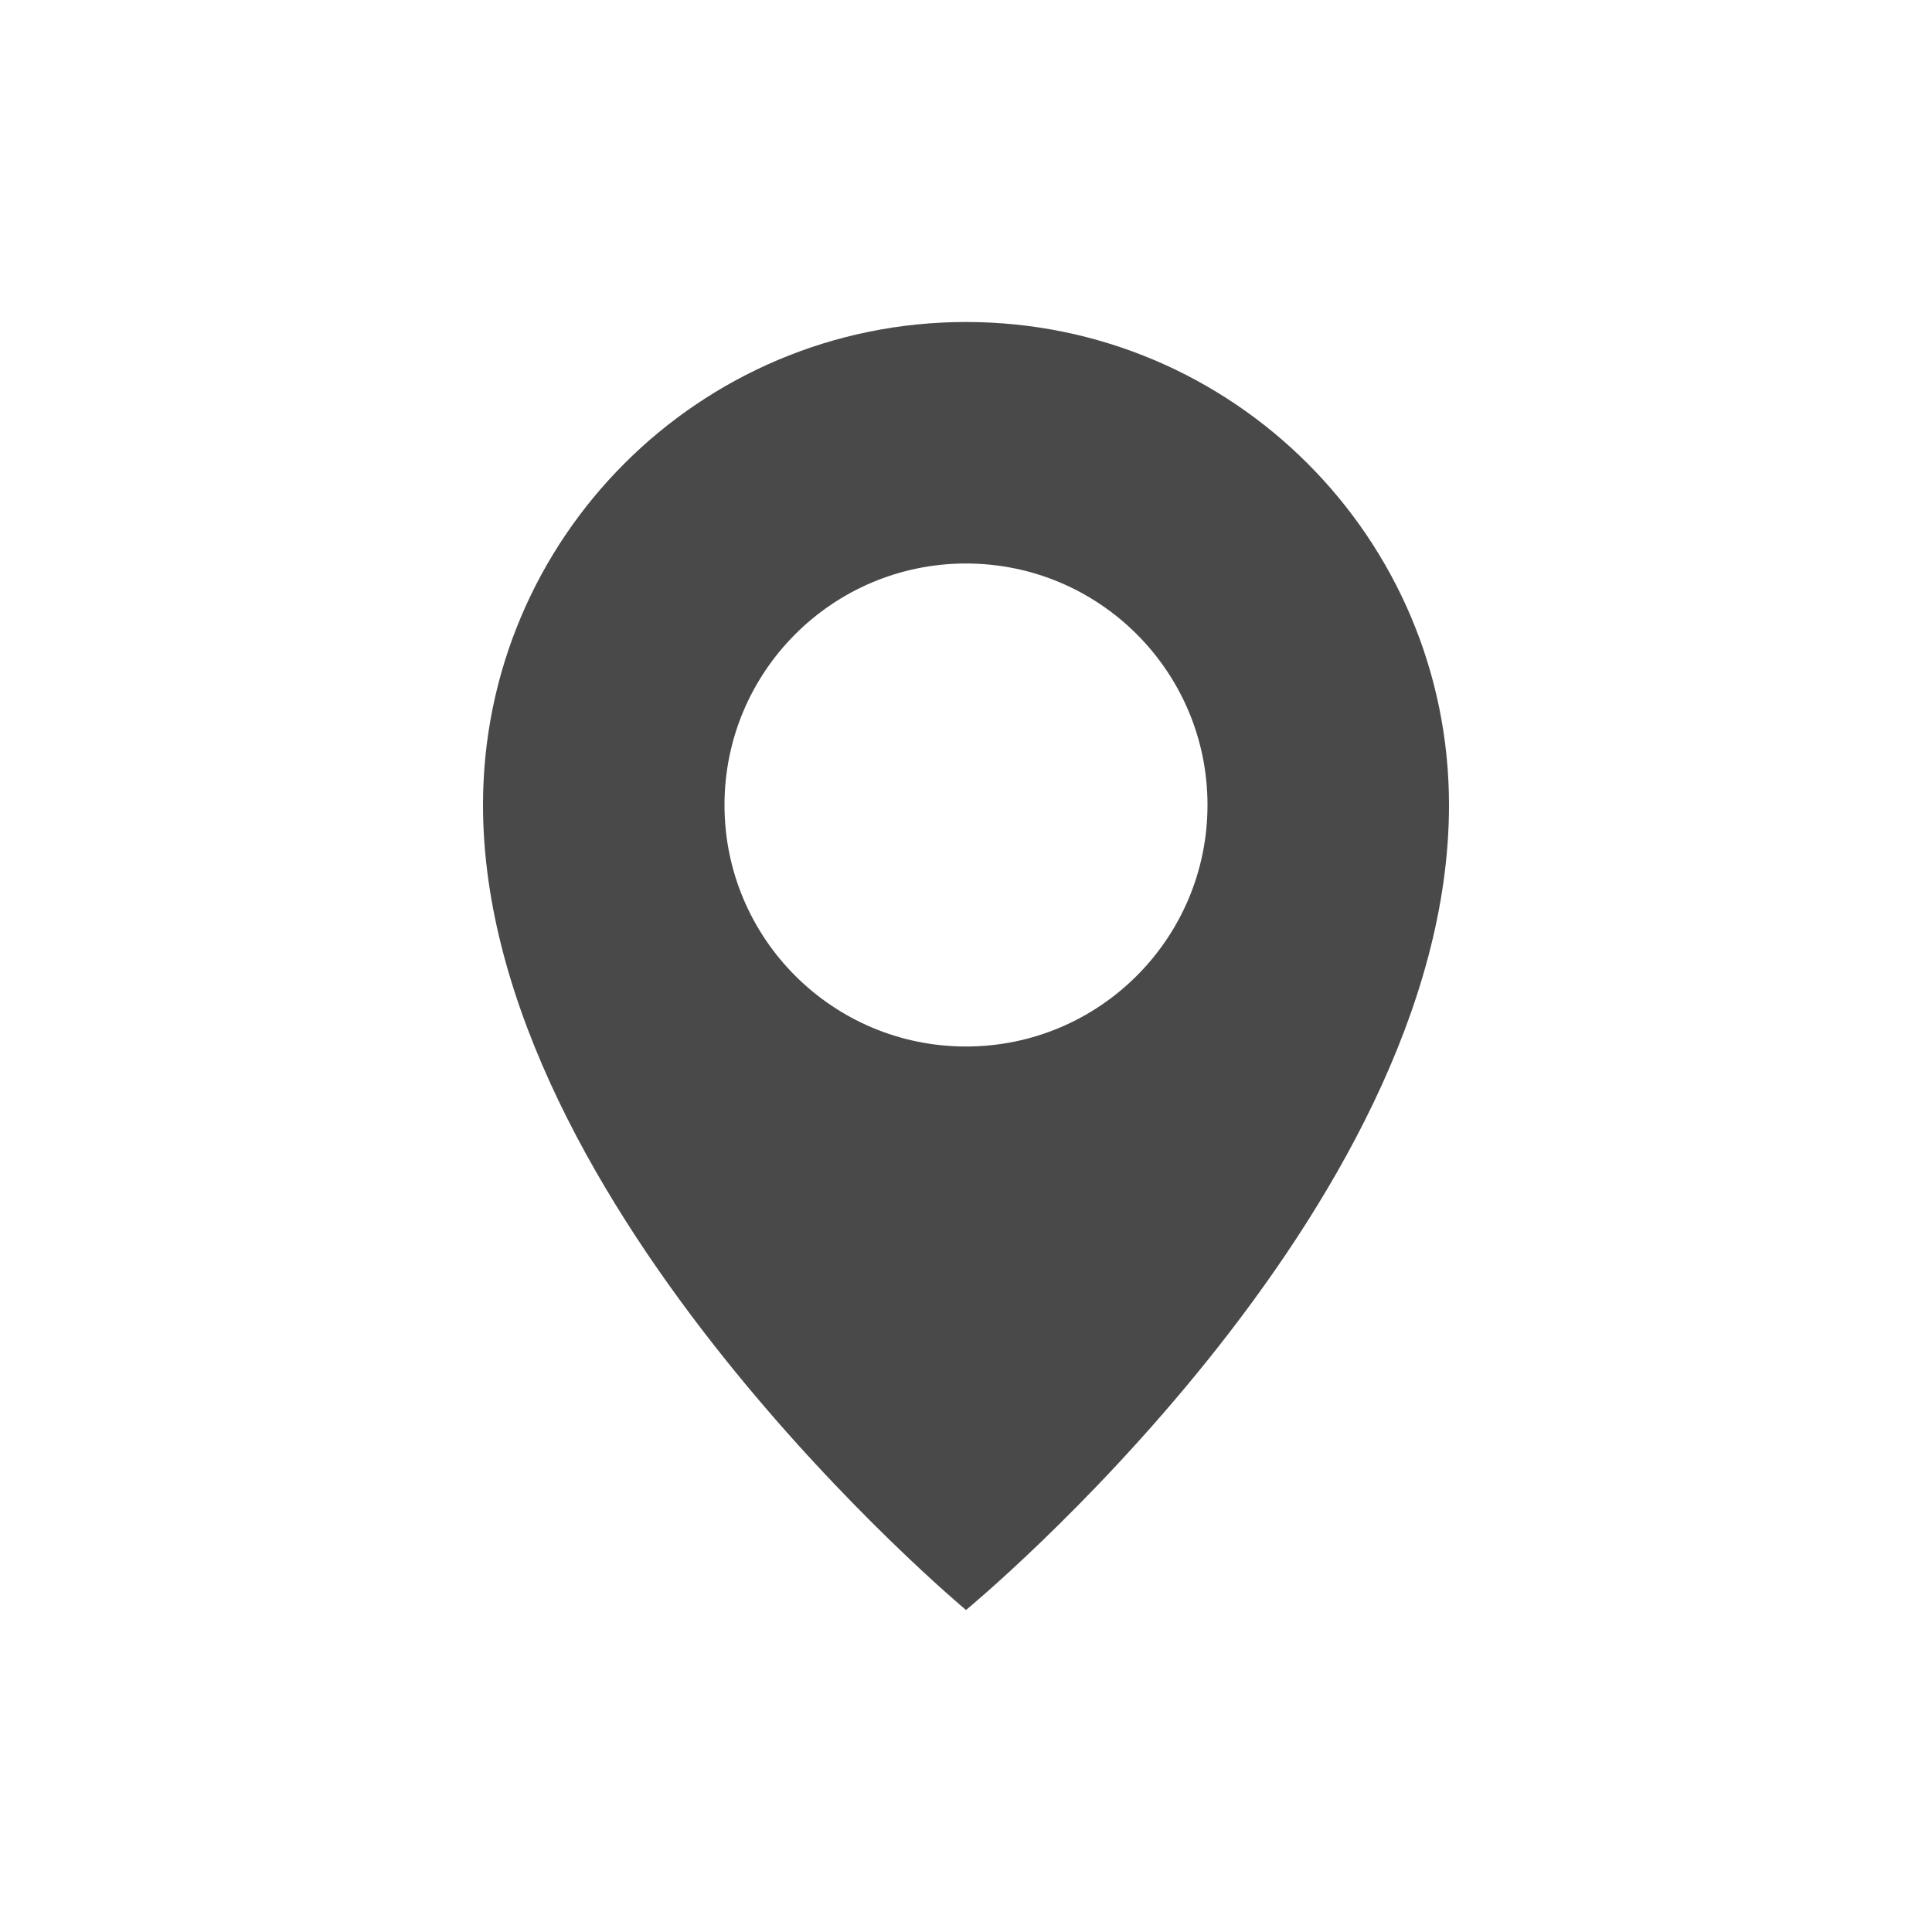 <svg class="Icon__Svg-sc-1p4cho-0 iBtpwK" fill="#494949" stroke="none" color="#494949" height="1em" width="1em" viewBox="0 0 24 24"><path d="M12,13 C10.343,13 9,11.657 9,10 C9,8.343 10.343,7 12,7 C13.657,7 15,8.343 15,10 C15,11.657 13.657,13 12,13 M12,4 C8.686,4 6,6.686 6,10 C6,15 12,20 12,20 C12,20 18,15.063 18,10 C18,6.686 15.314,4 12,4"></path></svg>

